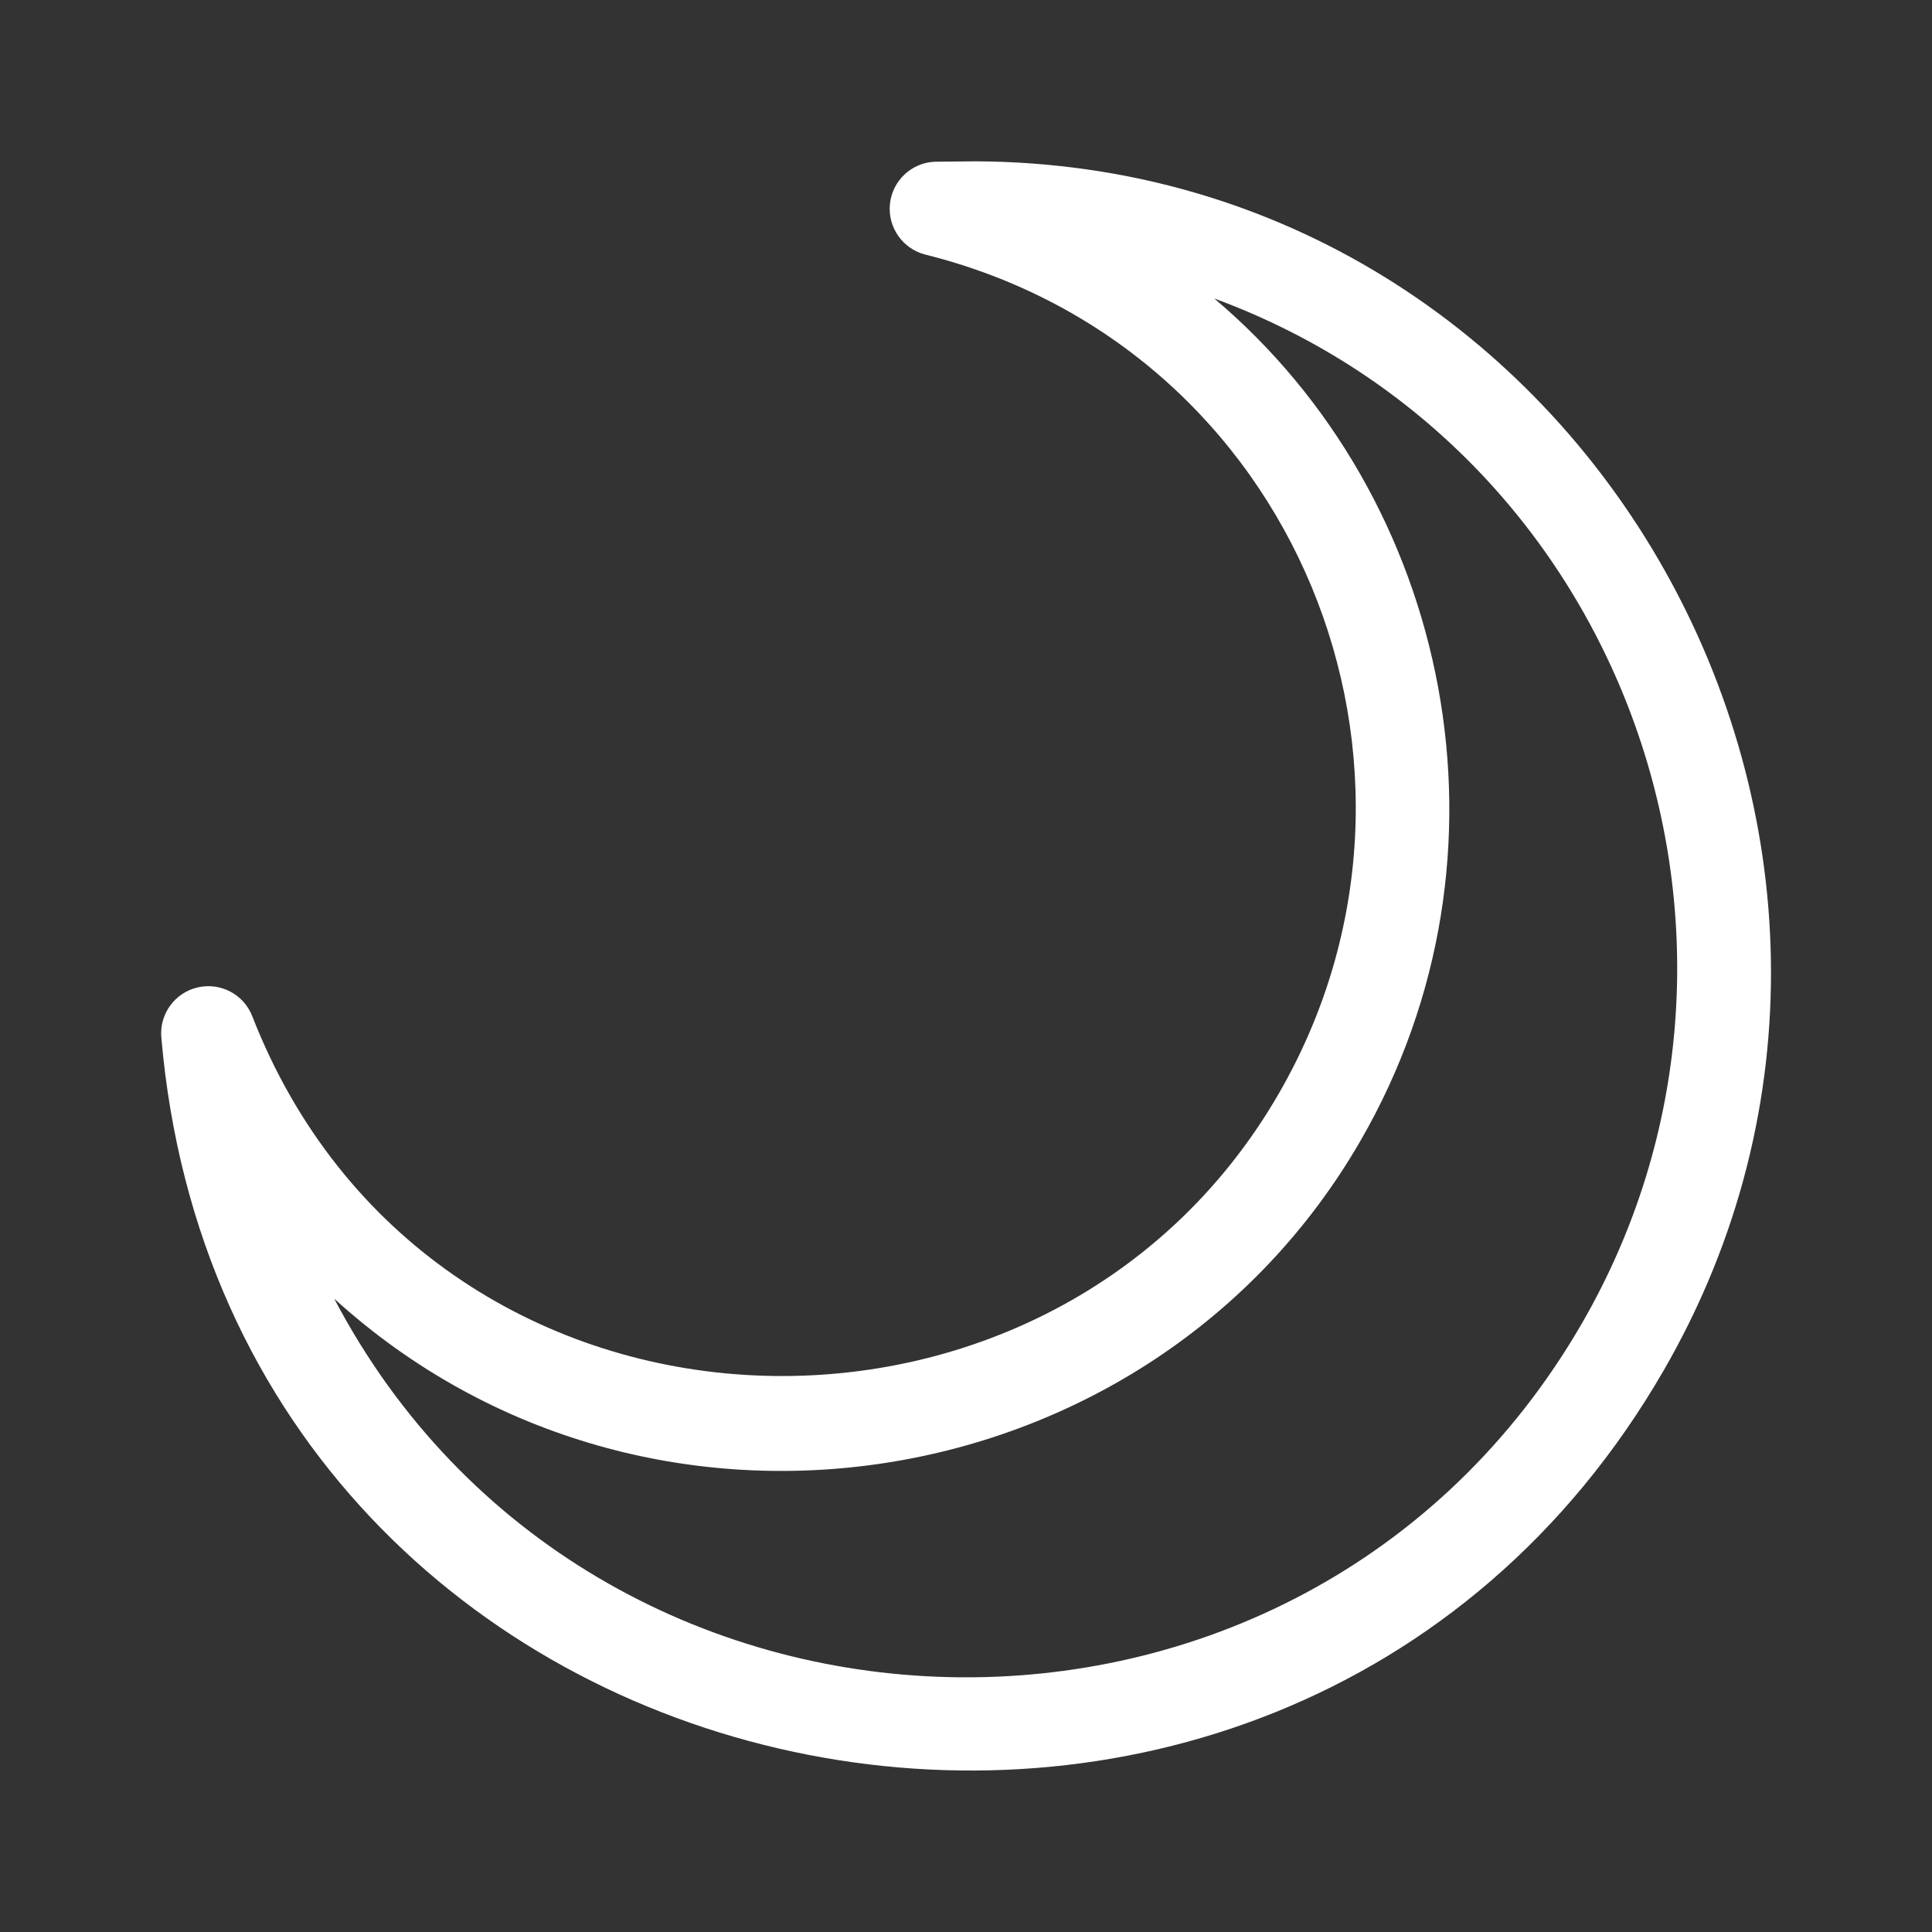 <svg xmlns="http://www.w3.org/2000/svg" width="24" height="24" viewBox="0 0 24 24">
  <rect x="0" y="0" width="24" height="24" fill="#333333" stroke="none"/>
  <path fill="#FFF" d="M2.455,12.266 C2.739,12.2 3.028,12.352 3.134,12.624 C5.325,18.249 13.014,18.56 15.886,13.584 C18.217,9.548 16.106,4.313 11.496,3.163 C11.214,3.092 11.026,2.825 11.055,2.535 C11.084,2.246 11.322,2.021 11.613,2.009 L12.124,2.004 C19.752,2.04 24.444,10.481 20.668,17.022 C15.859,25.35 2.85,22.707 2.004,12.887 C1.979,12.597 2.171,12.332 2.455,12.266 Z M19.653,16.436 C22.364,11.741 20.232,5.601 15.084,3.708 C18.022,6.186 18.955,10.614 16.901,14.17 C14.299,18.677 8.051,19.678 4.152,16.133 C7.352,22.226 16.166,22.475 19.653,16.436 Z"/>
</svg>
